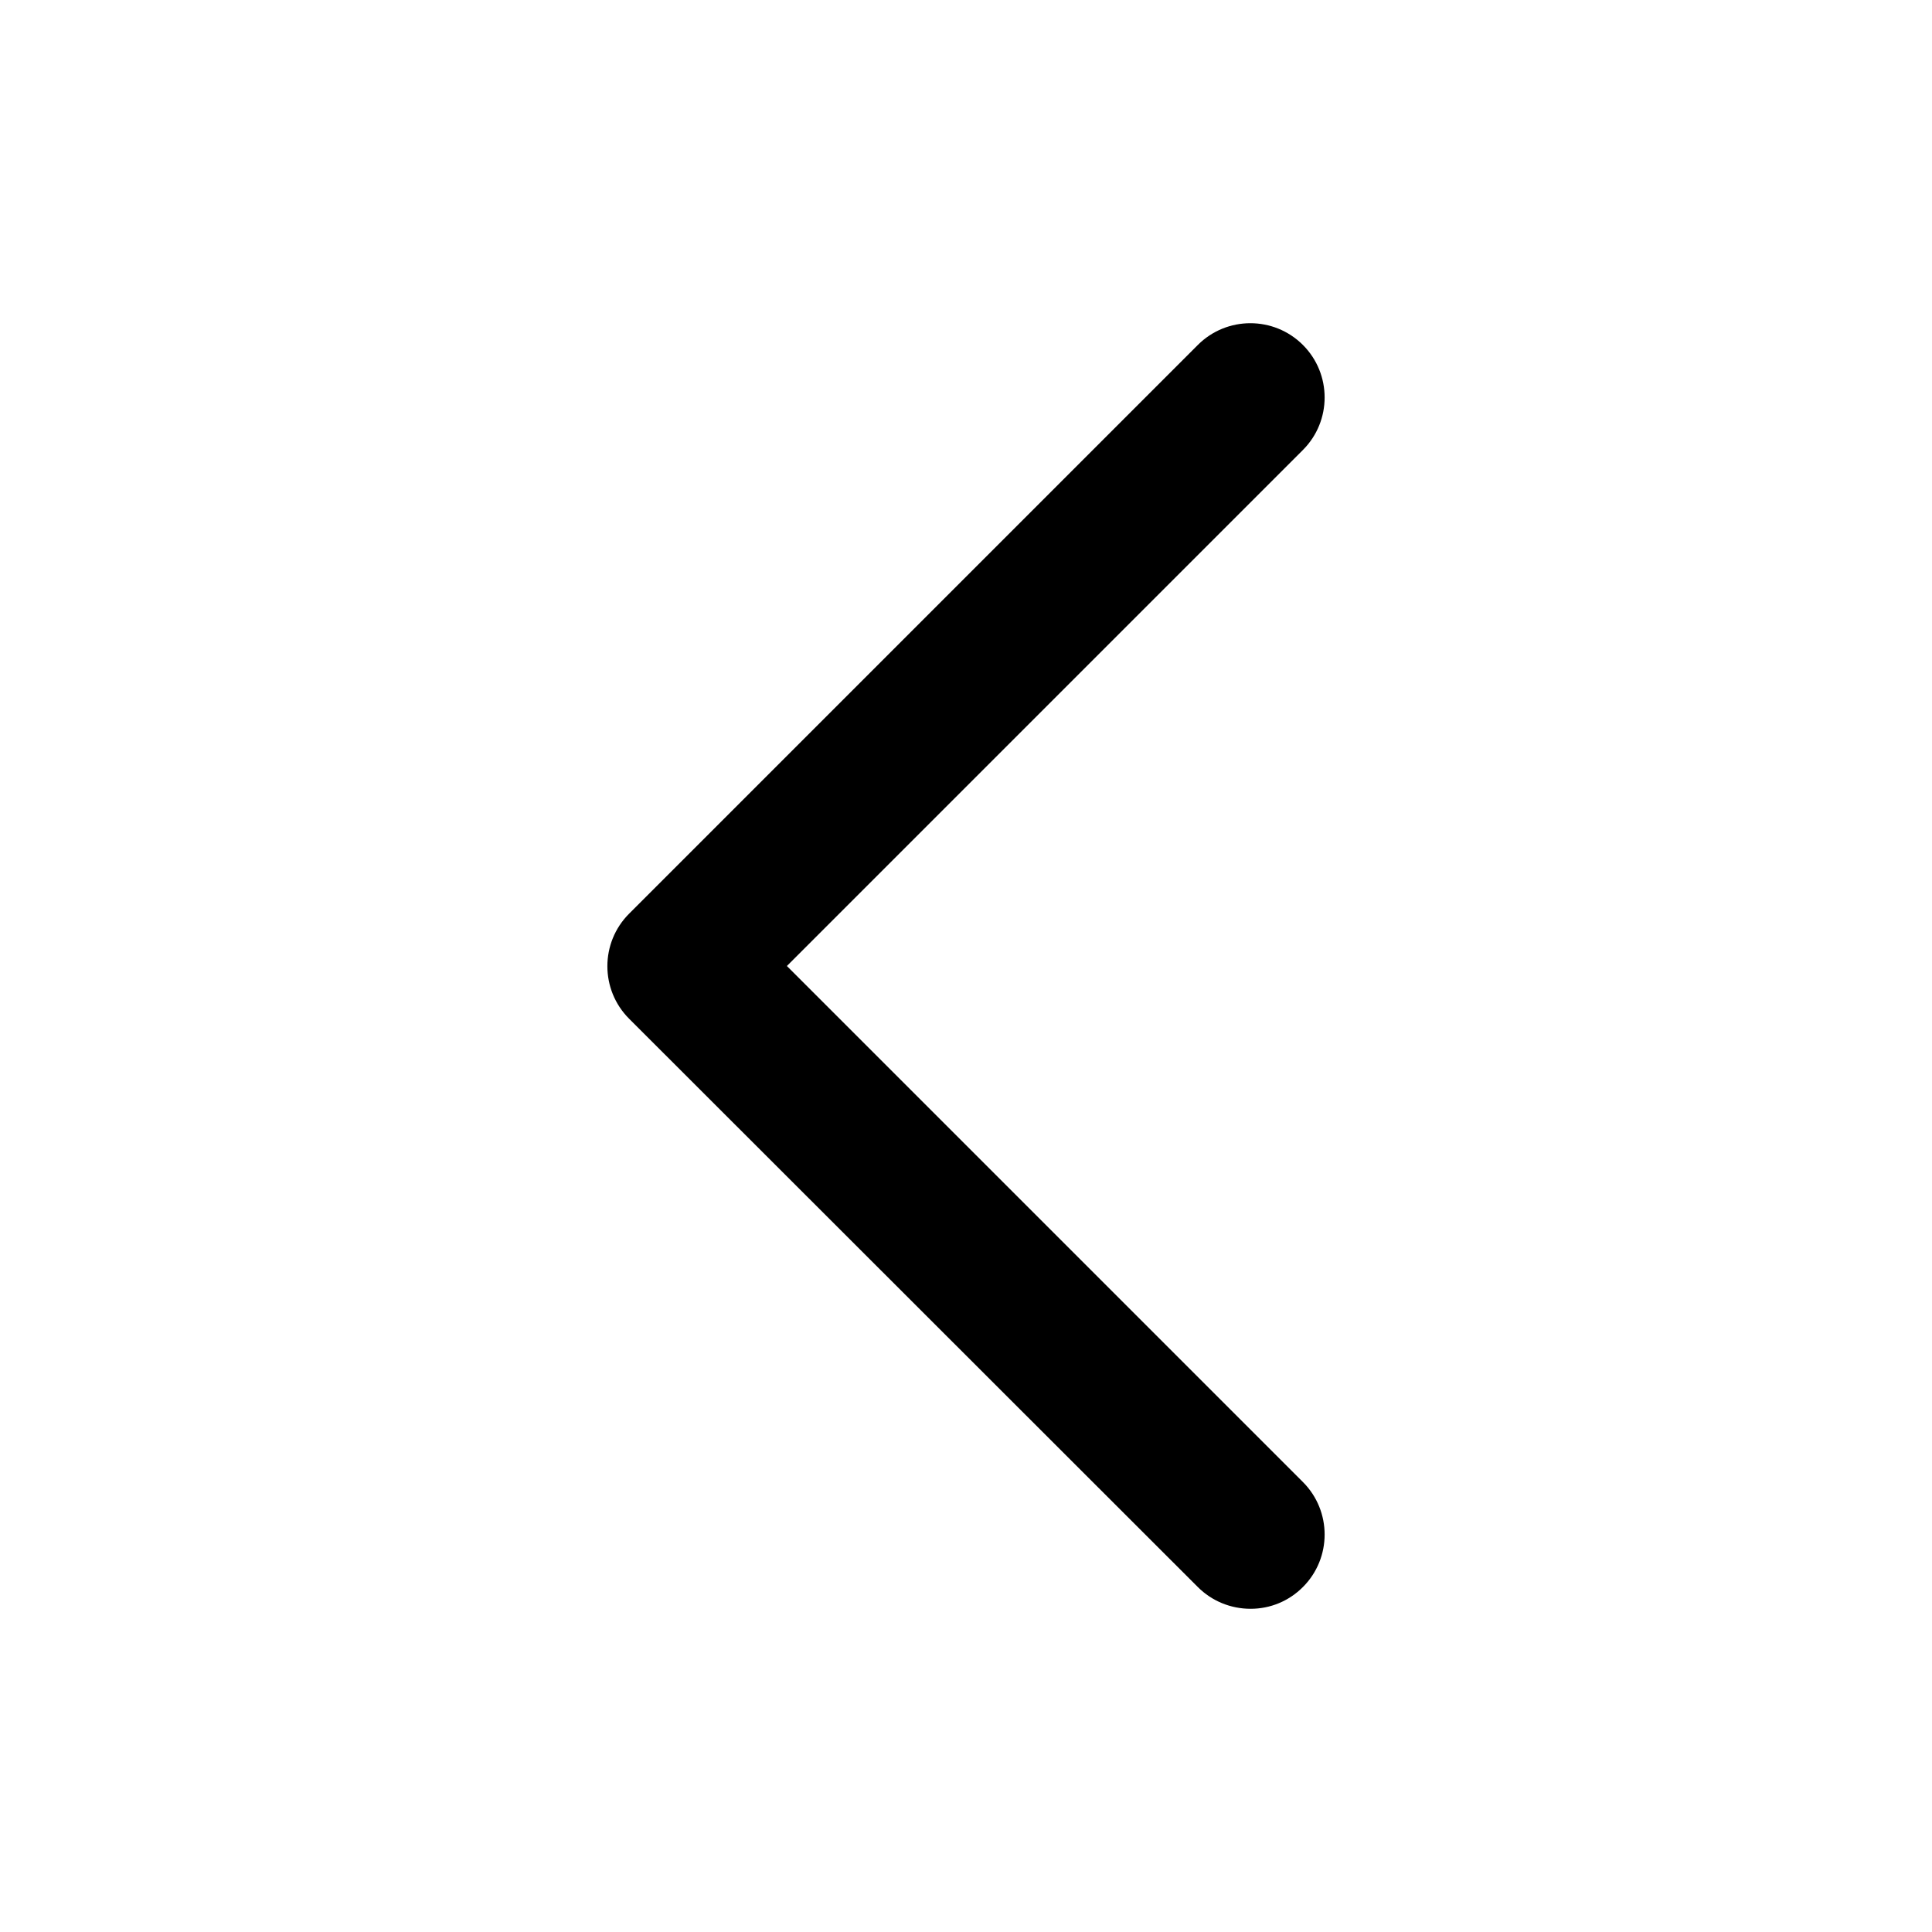 <?xml version="1.0" encoding="utf-8"?>
<!-- Generator: Adobe Illustrator 23.1.1, SVG Export Plug-In . SVG Version: 6.00 Build 0)  -->
<svg version="1.1" id="Calque_1" xmlns="http://www.w3.org/2000/svg" xmlns:xlink="http://www.w3.org/1999/xlink" x="0px" y="0px"
	 viewBox="0 0 480 480" style="enable-background:new 0 0 480 480;" xml:space="preserve">
<title>left</title>
<g>
	<g id="ds44-icons">
		<g id="left">
			<g id="Tracé_1072">
				<path d="M310.7,399.7c-4.9,0-9.6-1.9-13.1-5.4L156.3,253.1c-7.2-7.2-7.2-18.9,0-26.1c0,0,0,0,0,0L297.6,85.7
					c7.2-7.2,18.9-7.2,26.1,0c7.2,7.2,7.2,18.9,0,26.1L195.5,240l128.2,128.2c7.2,7.2,7.2,18.9,0,26.1
					C320.2,397.8,315.6,399.7,310.7,399.7L310.7,399.7z"/>
			</g>
		</g>
	</g>
</g>
</svg>

